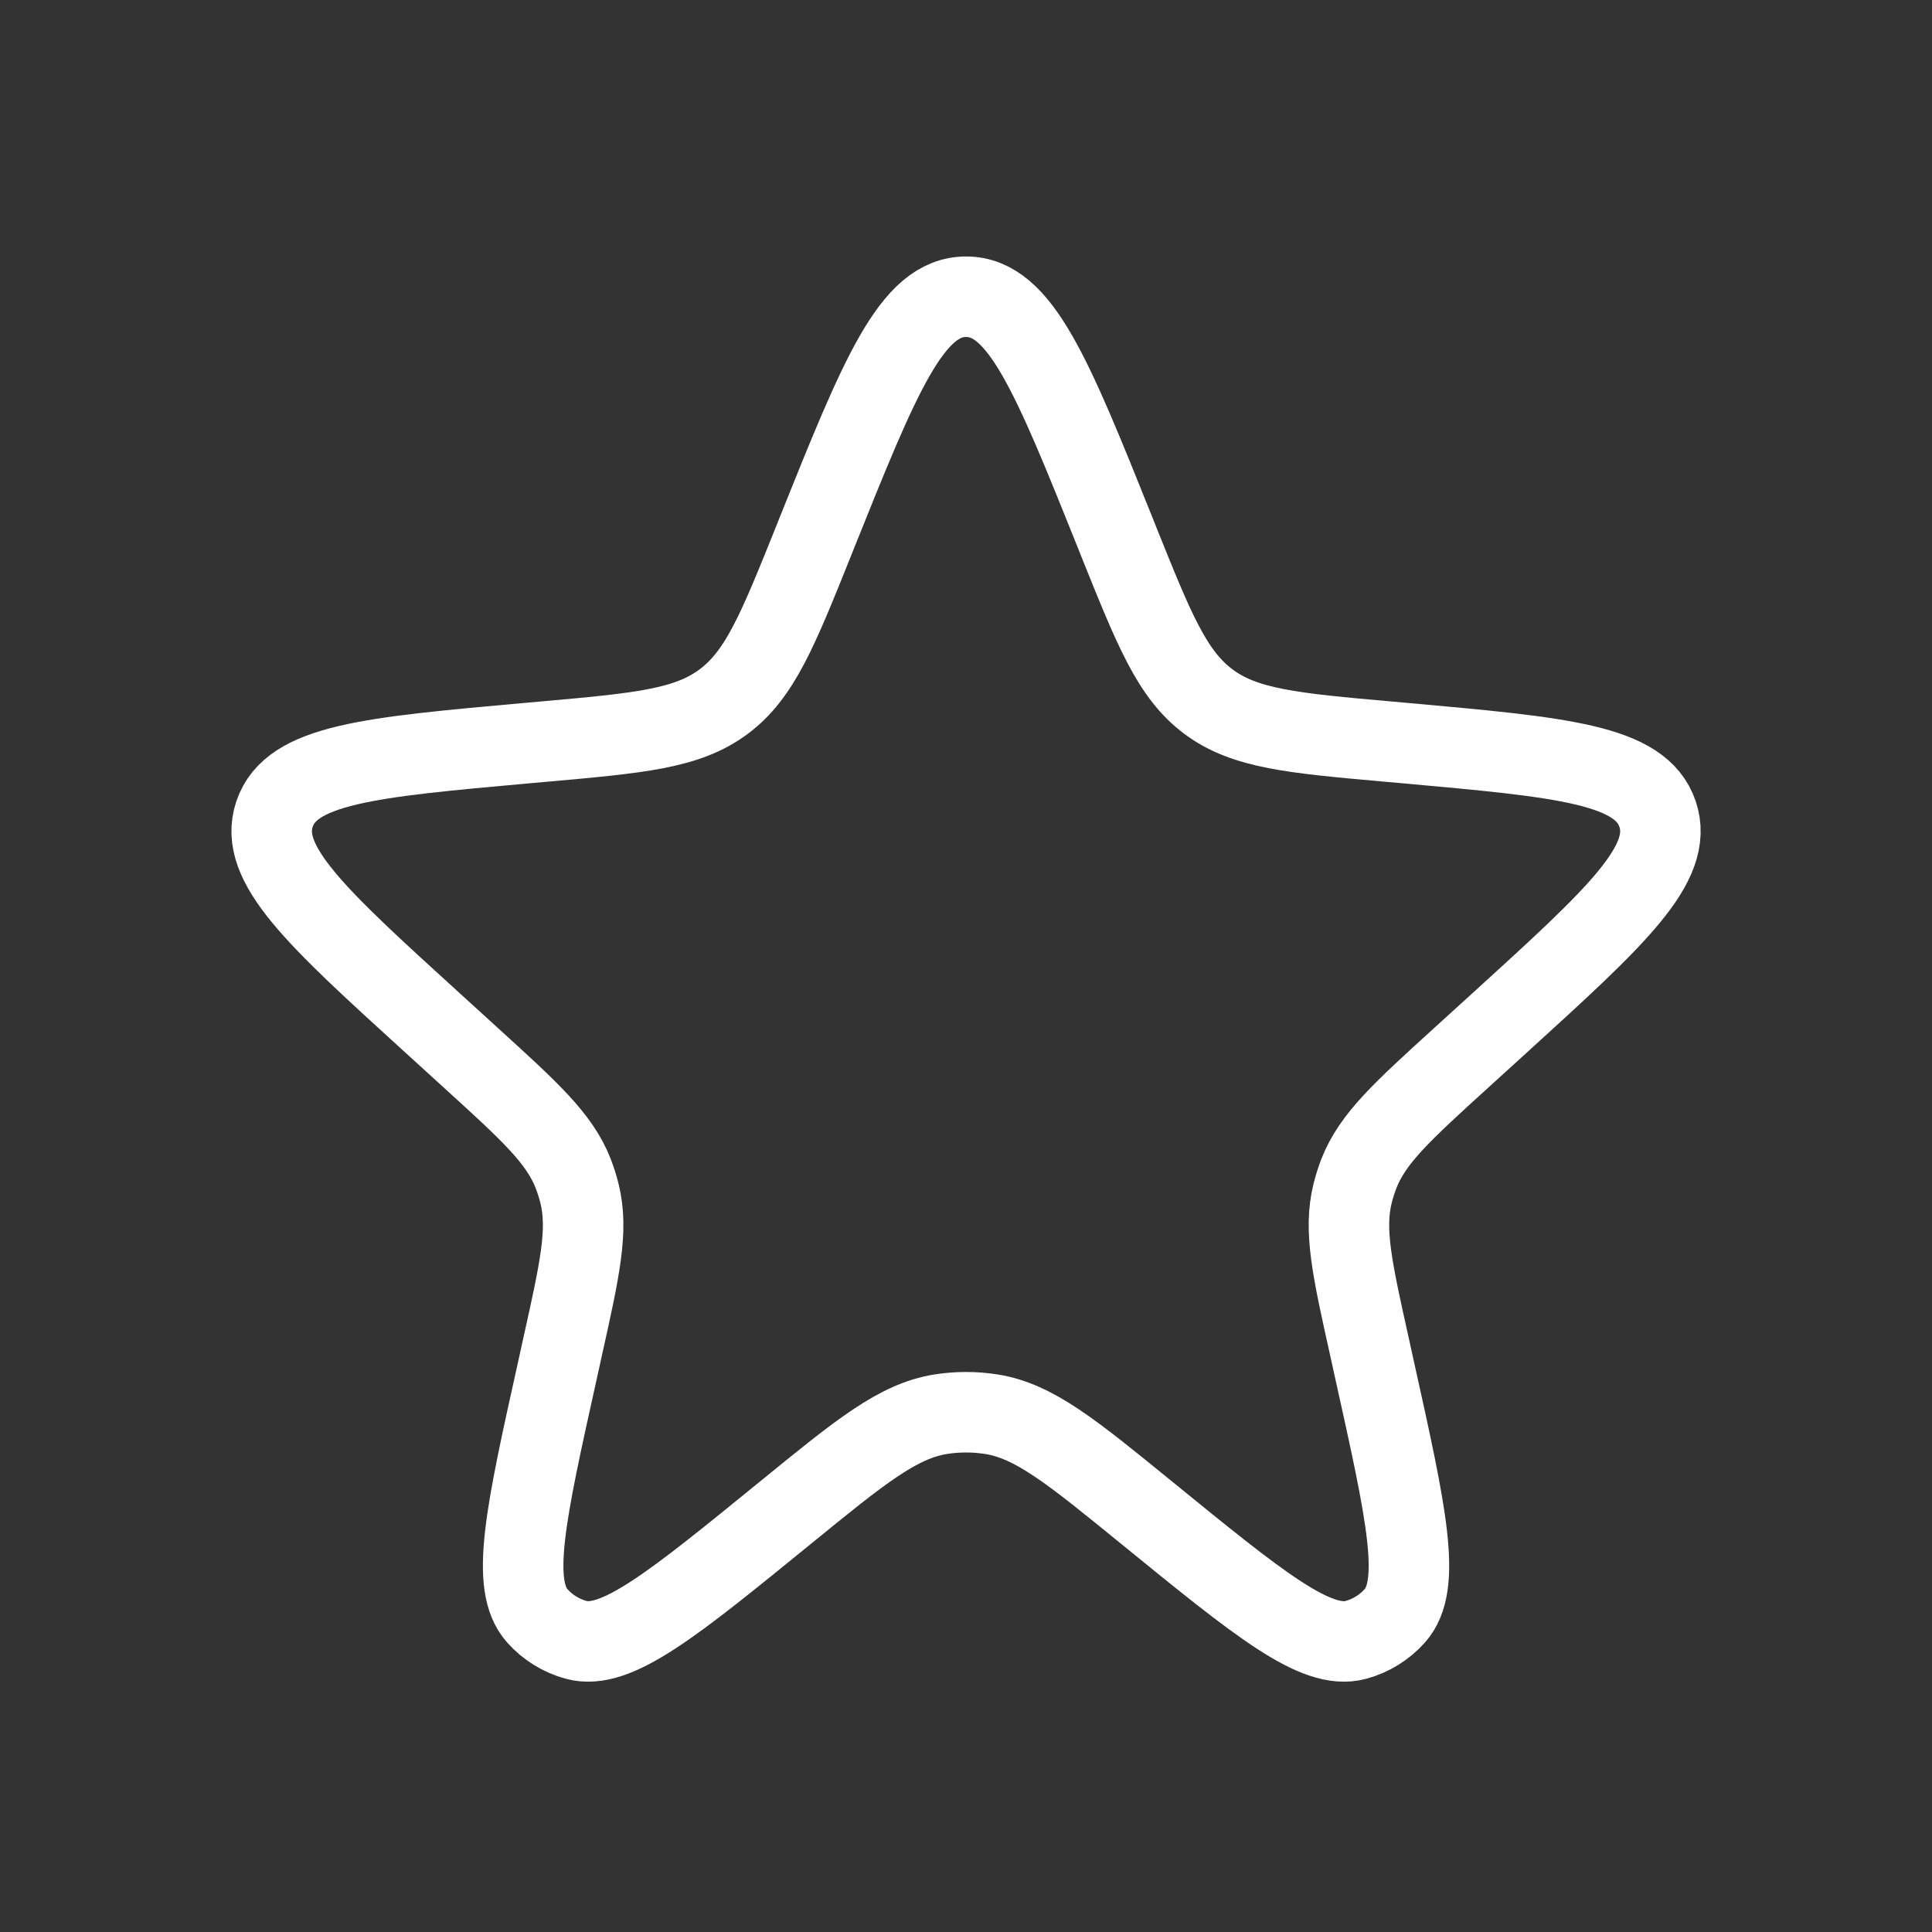 <svg width="24" height="24" viewBox="0 0 24 24" fill="none" xmlns="http://www.w3.org/2000/svg">
<rect x="0" y="0" width="24" height="24" fill="#333333" stroke="none"/>
<path d="M10.144 6.627C10.931 4.666 11.324 3.686 12.001 3.686C12.677 3.686 13.07 4.666 13.857 6.627L13.893 6.718C14.338 7.826 14.56 8.38 15.013 8.717C15.466 9.054 16.06 9.107 17.249 9.213L17.464 9.232C19.41 9.407 20.383 9.494 20.591 10.113C20.799 10.732 20.077 11.389 18.632 12.704L18.149 13.143C17.418 13.808 17.052 14.141 16.881 14.577C16.85 14.658 16.823 14.742 16.802 14.827C16.69 15.281 16.797 15.764 17.012 16.73L17.078 17.03C17.472 18.804 17.669 19.692 17.325 20.074C17.197 20.217 17.03 20.32 16.844 20.371C16.348 20.506 15.644 19.932 14.235 18.784C13.31 18.03 12.847 17.653 12.316 17.568C12.107 17.535 11.894 17.535 11.685 17.568C11.154 17.653 10.691 18.03 9.766 18.784C8.357 19.932 7.653 20.506 7.157 20.371C6.971 20.32 6.804 20.217 6.676 20.074C6.332 19.692 6.529 18.804 6.923 17.03L6.989 16.73C7.204 15.764 7.311 15.281 7.199 14.827C7.178 14.742 7.151 14.658 7.12 14.577C6.949 14.141 6.583 13.808 5.852 13.143L5.37 12.704C3.925 11.389 3.202 10.732 3.41 10.113C3.618 9.494 4.591 9.407 6.537 9.232L6.752 9.213C7.941 9.107 8.535 9.054 8.988 8.717C9.441 8.38 9.663 7.826 10.108 6.718L10.144 6.627Z" stroke="white"/>
</svg>
